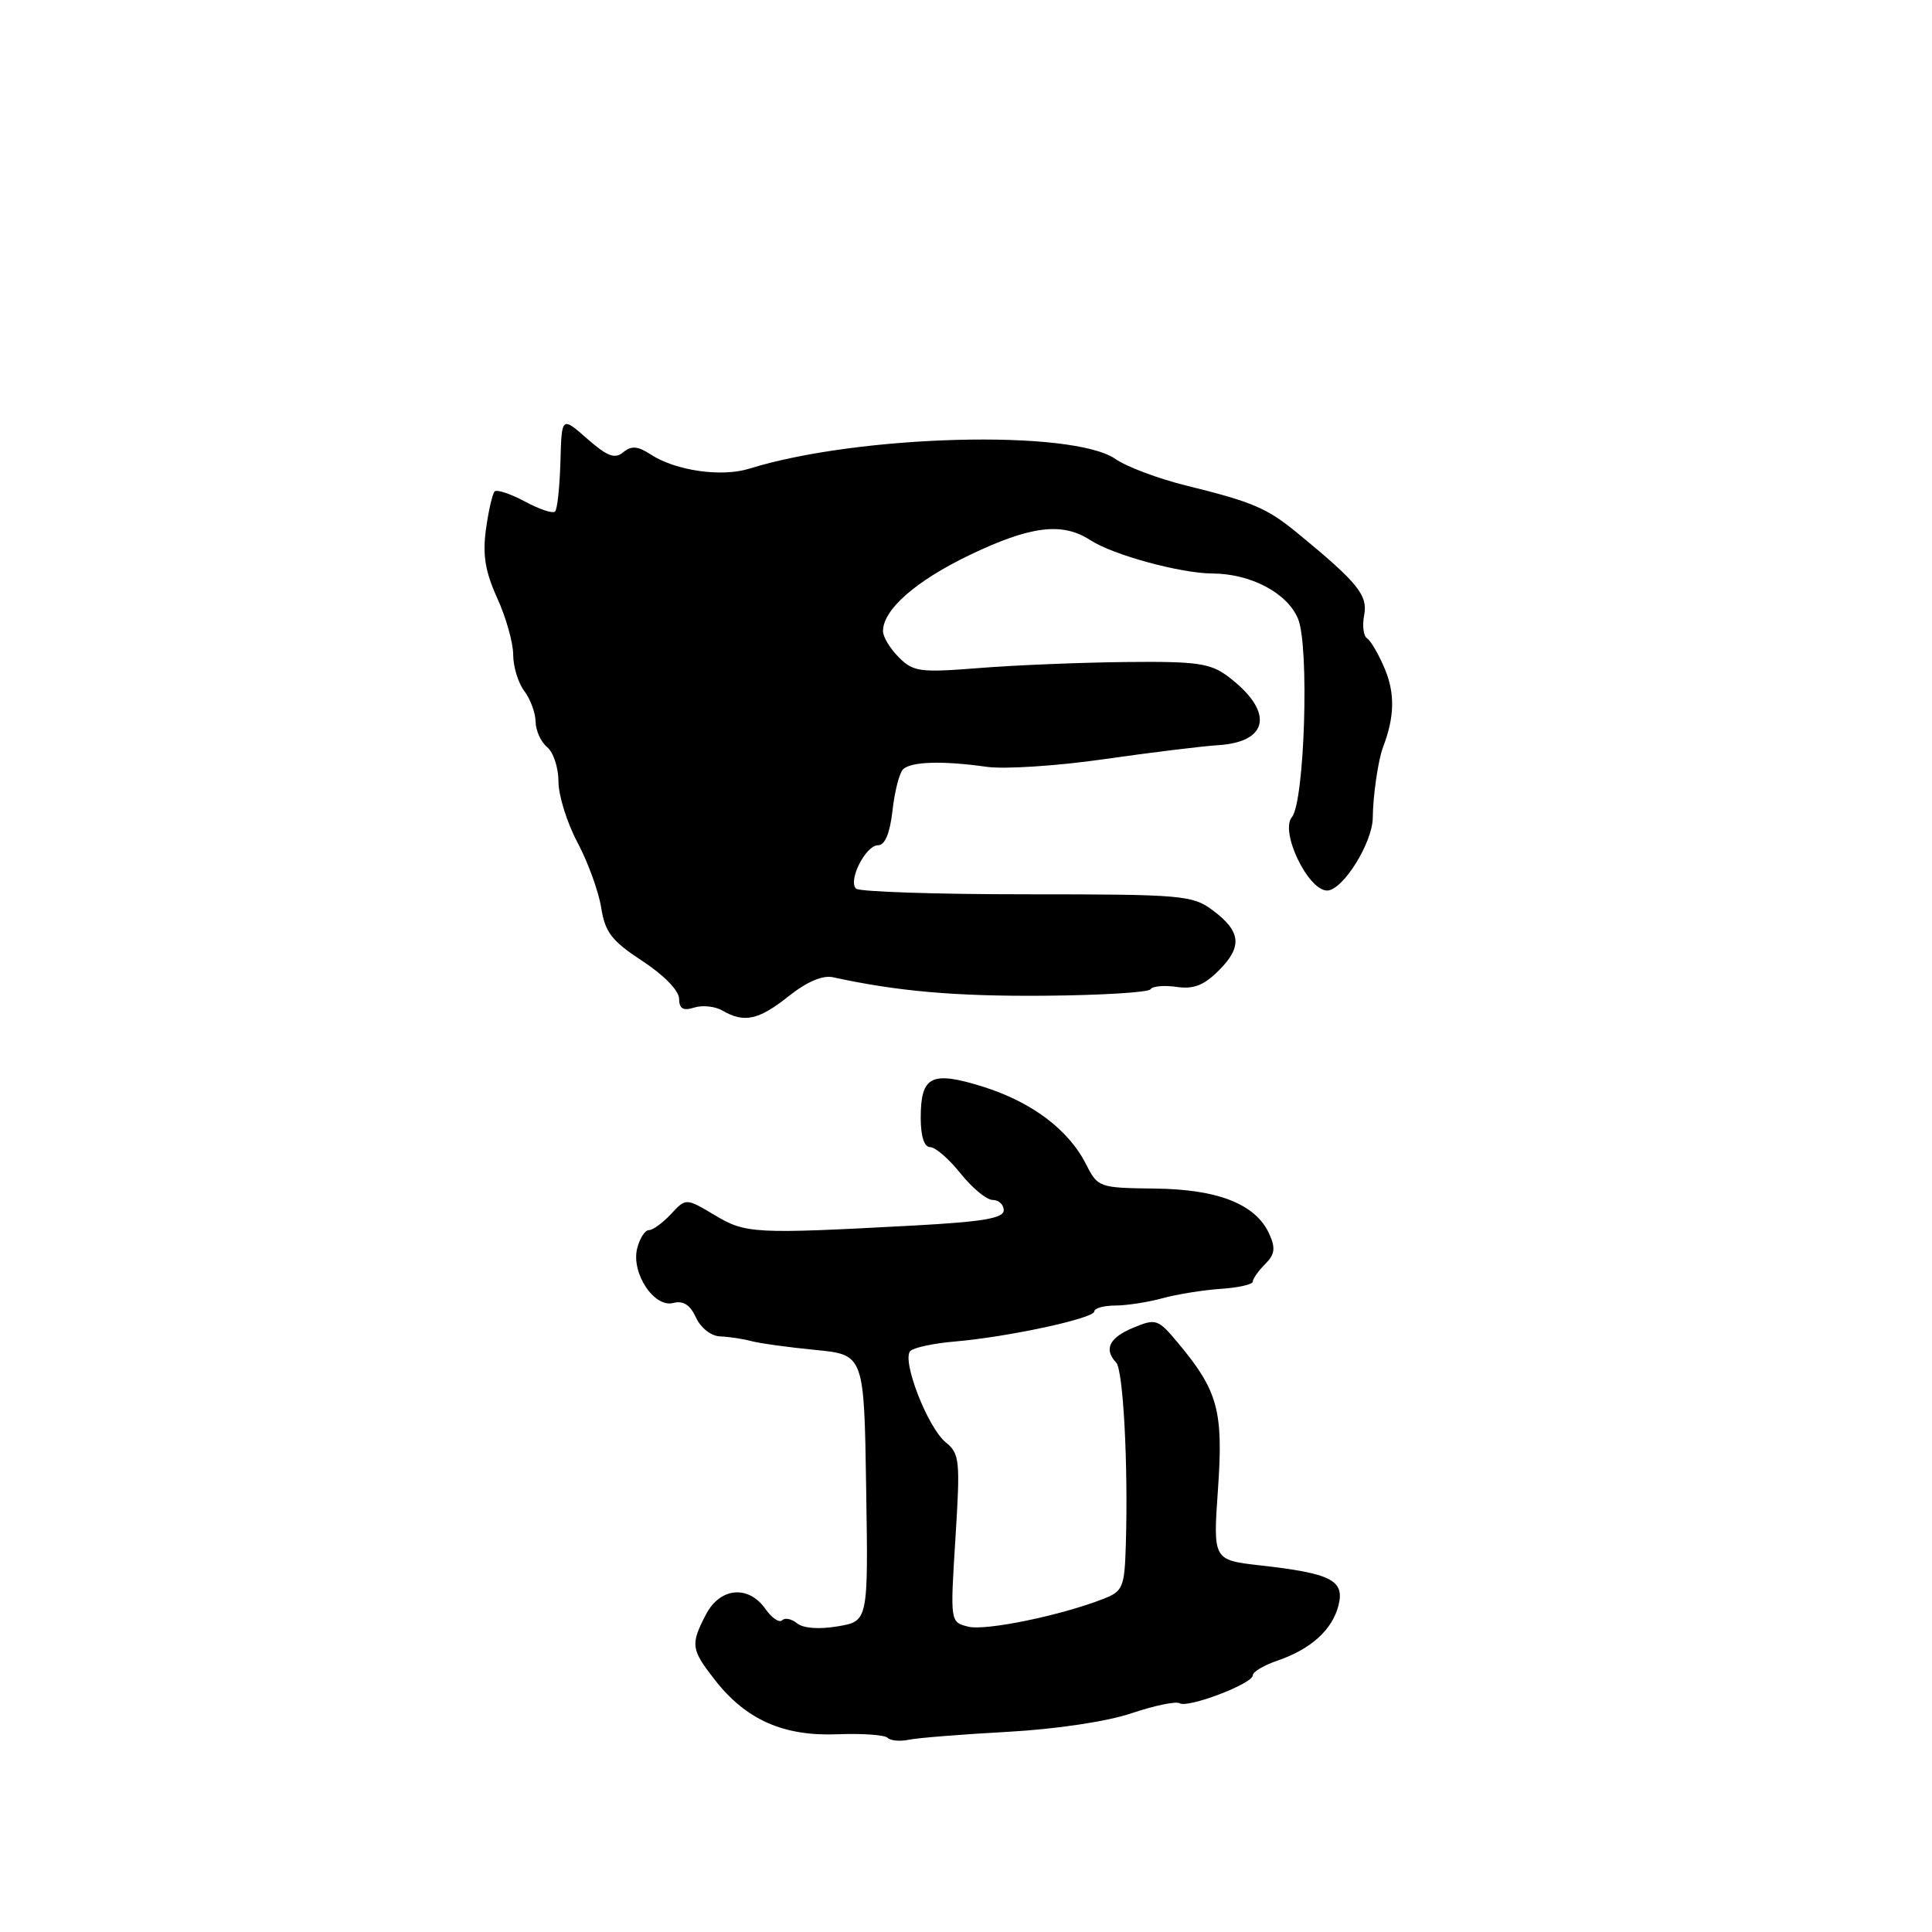 <?xml version="1.0" encoding="UTF-8" standalone="no"?>
<!DOCTYPE svg PUBLIC "-//W3C//DTD SVG 1.1//EN" "http://www.w3.org/Graphics/SVG/1.1/DTD/svg11.dtd" >
<svg xmlns="http://www.w3.org/2000/svg" xmlns:xlink="http://www.w3.org/1999/xlink" version="1.1" viewBox="0 0 256 256">
 <g >
 <path fill="currentColor"
d=" M 133.48 229.48 C 139.97 229.12 146.70 228.11 149.95 227.01 C 152.98 225.99 155.83 225.40 156.30 225.69 C 157.40 226.37 166.00 223.10 166.00 221.99 C 166.00 221.53 167.46 220.66 169.25 220.05 C 173.71 218.52 176.54 215.96 177.36 212.71 C 178.19 209.39 176.40 208.48 166.96 207.42 C 160.73 206.71 160.73 206.71 161.39 197.31 C 162.11 186.95 161.39 184.29 156.13 177.99 C 153.44 174.76 153.19 174.68 150.16 175.93 C 146.98 177.25 146.23 178.79 147.90 180.55 C 148.83 181.54 149.50 194.01 149.18 204.63 C 149.01 210.31 148.80 210.84 146.25 211.84 C 140.61 214.06 130.60 216.12 128.29 215.54 C 125.90 214.94 125.90 214.94 126.60 203.84 C 127.25 193.51 127.16 192.62 125.32 191.12 C 122.90 189.15 119.43 180.16 120.63 179.01 C 121.11 178.55 123.75 177.99 126.50 177.76 C 133.56 177.16 145.00 174.69 145.00 173.77 C 145.00 173.35 146.24 173.00 147.75 172.99 C 149.26 172.99 152.07 172.56 154.00 172.03 C 155.93 171.50 159.41 170.94 161.75 170.78 C 164.09 170.63 166.00 170.19 166.00 169.82 C 166.00 169.45 166.73 168.41 167.63 167.51 C 168.93 166.21 169.04 165.39 168.18 163.49 C 166.38 159.55 161.40 157.58 153.00 157.49 C 145.63 157.40 145.47 157.35 143.91 154.27 C 141.58 149.67 136.68 146.00 130.21 143.98 C 123.41 141.86 122.00 142.57 122.00 148.12 C 122.00 150.56 122.46 152.00 123.25 152.00 C 123.94 152.00 125.76 153.58 127.29 155.50 C 128.83 157.43 130.74 159.00 131.54 159.00 C 132.34 159.00 133.00 159.62 133.00 160.37 C 133.00 161.42 130.23 161.89 121.25 162.38 C 99.87 163.53 98.83 163.48 94.70 161.01 C 90.89 158.74 90.89 158.74 88.91 160.87 C 87.82 162.04 86.50 163.00 85.98 163.00 C 85.46 163.00 84.77 164.08 84.43 165.41 C 83.61 168.69 86.67 173.32 89.22 172.65 C 90.53 172.31 91.45 172.90 92.22 174.58 C 92.85 175.96 94.22 177.03 95.41 177.08 C 96.56 177.12 98.40 177.40 99.50 177.69 C 100.60 177.99 104.42 178.52 108.00 178.87 C 114.50 179.50 114.50 179.50 114.77 197.16 C 115.05 214.82 115.05 214.82 110.99 215.50 C 108.52 215.92 106.42 215.76 105.62 215.10 C 104.90 214.51 104.01 214.32 103.63 214.70 C 103.26 215.07 102.26 214.39 101.42 213.19 C 99.17 209.98 95.39 210.34 93.53 213.95 C 91.47 217.92 91.56 218.55 94.75 222.63 C 98.86 227.88 103.81 230.08 110.94 229.80 C 114.21 229.67 117.21 229.88 117.60 230.26 C 117.98 230.65 119.24 230.77 120.40 230.53 C 121.55 230.28 127.44 229.81 133.48 229.48 Z  M 104.49 132.01 C 106.90 130.09 109.01 129.19 110.37 129.49 C 118.92 131.36 126.57 132.03 138.37 131.94 C 145.86 131.88 152.19 131.50 152.45 131.08 C 152.70 130.67 154.26 130.53 155.90 130.77 C 158.15 131.10 159.53 130.57 161.51 128.58 C 164.66 125.43 164.45 123.42 160.68 120.61 C 158.01 118.62 156.66 118.50 136.01 118.50 C 124.00 118.50 113.84 118.16 113.43 117.75 C 112.34 116.67 114.71 112.00 116.35 112.00 C 117.26 112.00 117.92 110.42 118.26 107.41 C 118.54 104.89 119.17 102.43 119.65 101.95 C 120.70 100.90 124.88 100.78 130.76 101.61 C 133.11 101.94 140.08 101.49 146.26 100.60 C 152.44 99.71 159.25 98.88 161.40 98.74 C 168.25 98.32 168.82 94.20 162.67 89.60 C 160.36 87.88 158.54 87.62 149.25 87.72 C 143.34 87.78 134.61 88.13 129.85 88.51 C 121.89 89.14 121.03 89.03 119.10 87.10 C 117.94 85.94 117.00 84.39 117.00 83.63 C 117.00 80.79 121.32 76.99 128.45 73.56 C 136.52 69.68 140.77 69.15 144.47 71.57 C 147.44 73.52 156.42 75.97 160.63 75.99 C 165.74 76.01 170.58 78.57 172.00 82.00 C 173.51 85.65 172.87 106.24 171.18 108.28 C 169.58 110.21 173.32 118.00 175.85 118.00 C 177.92 118.00 181.88 111.67 181.90 108.33 C 181.92 105.48 182.62 100.65 183.26 99.00 C 184.78 95.03 184.86 91.91 183.51 88.67 C 182.70 86.73 181.63 84.89 181.15 84.59 C 180.66 84.29 180.49 82.90 180.76 81.50 C 181.26 78.86 179.91 77.20 171.95 70.66 C 167.89 67.32 166.02 66.52 157.14 64.33 C 153.49 63.43 149.29 61.85 147.82 60.83 C 142.11 56.85 113.74 57.60 99.29 62.10 C 95.61 63.25 89.55 62.38 86.24 60.23 C 84.51 59.10 83.67 59.03 82.58 59.93 C 81.47 60.85 80.48 60.48 77.80 58.13 C 74.42 55.16 74.42 55.16 74.26 61.20 C 74.16 64.53 73.85 67.49 73.55 67.78 C 73.25 68.08 71.45 67.48 69.55 66.45 C 67.64 65.43 65.84 64.83 65.54 65.12 C 65.25 65.42 64.73 67.68 64.39 70.14 C 63.93 73.54 64.29 75.74 65.89 79.26 C 67.05 81.81 68.00 85.18 68.00 86.75 C 68.00 88.33 68.66 90.49 69.47 91.56 C 70.28 92.63 70.95 94.46 70.97 95.63 C 70.99 96.80 71.67 98.32 72.50 99.00 C 73.33 99.68 74.00 101.74 74.00 103.57 C 74.00 105.40 75.13 109.02 76.52 111.63 C 77.90 114.23 79.32 118.12 79.66 120.27 C 80.18 123.55 81.06 124.68 85.12 127.34 C 87.94 129.18 89.97 131.26 89.98 132.32 C 90.00 133.67 90.51 133.97 91.98 133.51 C 93.07 133.16 94.76 133.34 95.73 133.91 C 98.61 135.58 100.51 135.17 104.49 132.01 Z "/>
</g>
</svg>